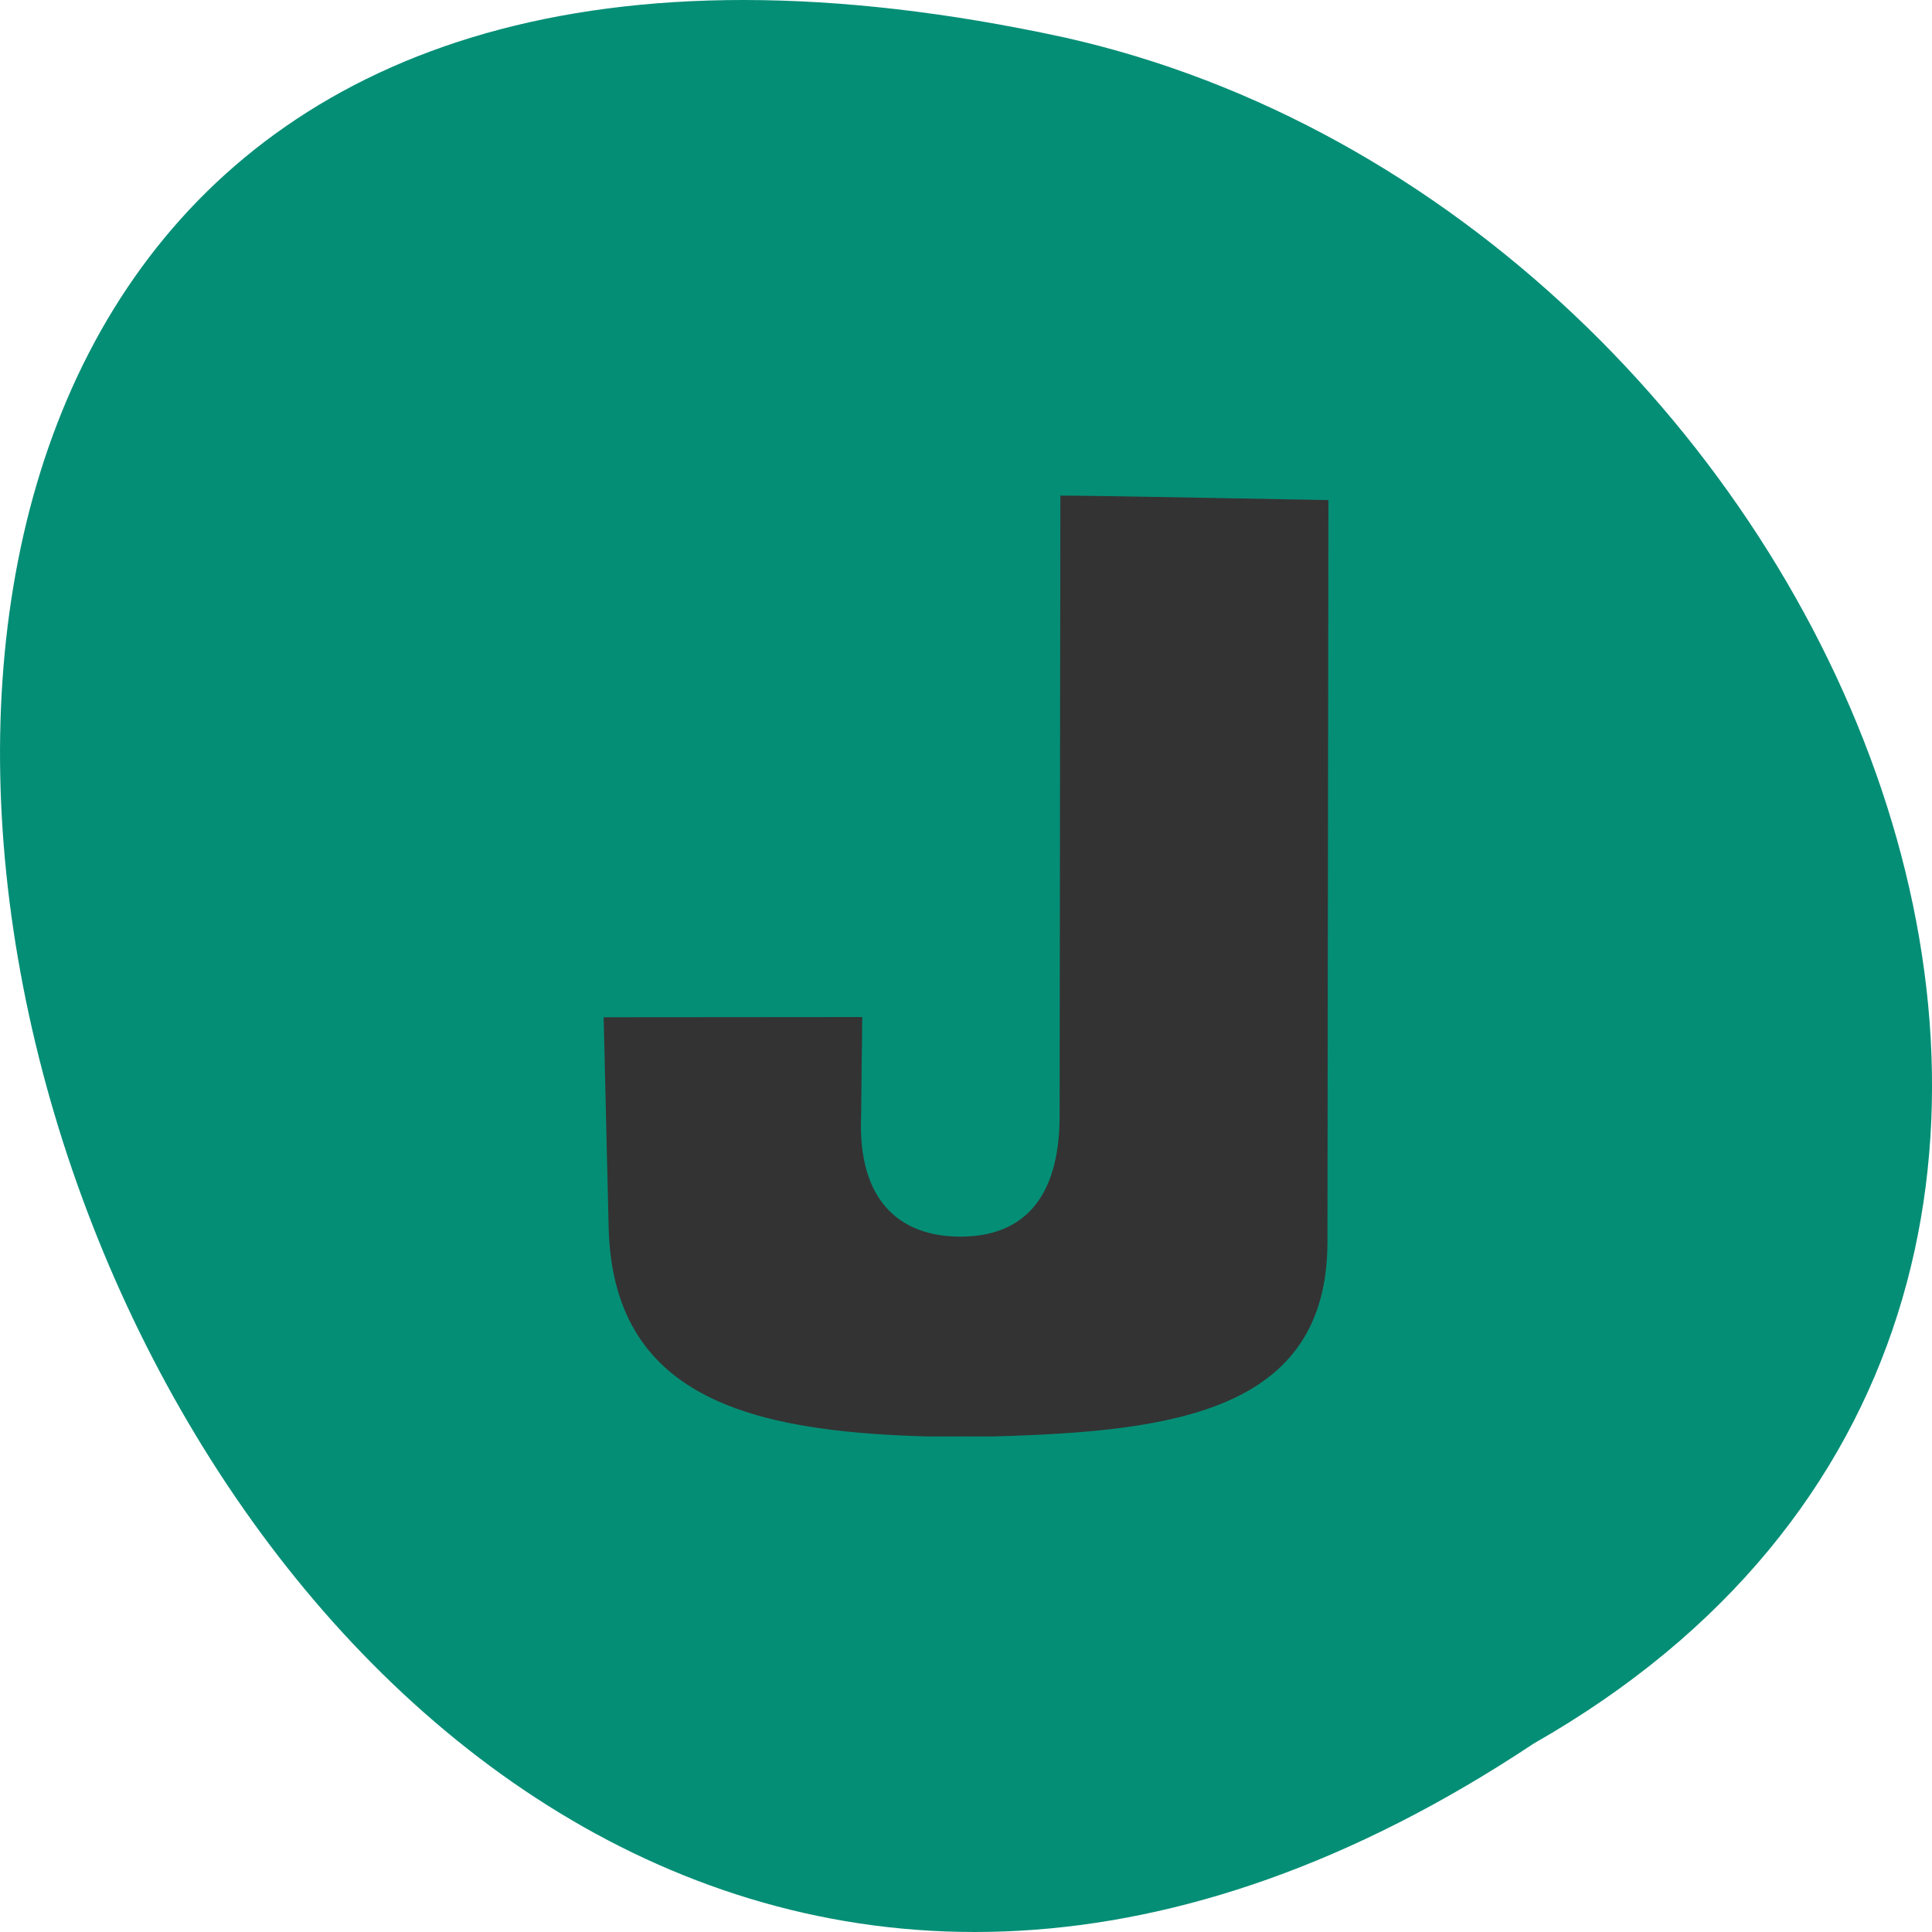 <?xml version="1.0" encoding="UTF-8" standalone="no"?>
<!-- Created with Inkscape (http://www.inkscape.org/) -->

<svg
   xmlns:osb="http://www.openswatchbook.org/uri/2009/osb"
   xmlns:dc="http://purl.org/dc/elements/1.1/"
   xmlns:cc="http://creativecommons.org/ns#"
   xmlns:rdf="http://www.w3.org/1999/02/22-rdf-syntax-ns#"
   xmlns:svg="http://www.w3.org/2000/svg"
   xmlns="http://www.w3.org/2000/svg"
   xmlns:sodipodi="http://sodipodi.sourceforge.net/DTD/sodipodi-0.dtd"
   xmlns:inkscape="http://www.inkscape.org/namespaces/inkscape"
   width="48"
   height="48"
   id="svg2"
   version="1.1"
   inkscape:version="0.92.2 2405546, 2018-03-11"
   sodipodi:docname="jade-logo.svg"
   inkscape:export-filename="/home/adam/logo_stuff/dragonfly/icon/AppIconTemplate/AppIconTemplate_white_on_reg.png"
   inkscape:export-xdpi="300"
   inkscape:export-ydpi="300">
  <defs
     id="defs4">
    <linearGradient
       id="linearGradient8208"
       osb:paint="solid">
      <stop
         style="stop-color:#000000;stop-opacity:1;"
         offset="0"
         id="stop8206" />
    </linearGradient>
  </defs>
  <sodipodi:namedview
     id="base"
     pagecolor="#ffffff"
     bordercolor="#666666"
     borderopacity="1.0"
     inkscape:pageopacity="0"
     inkscape:pageshadow="2"
     inkscape:zoom="0.83538575"
     inkscape:cx="392.34874"
     inkscape:cy="83.760191"
     inkscape:document-units="px"
     inkscape:current-layer="layer3"
     showgrid="false"
     showguides="false"
     inkscape:guide-bbox="true"
     fit-margin-top="0"
     fit-margin-left="0"
     fit-margin-right="0"
     fit-margin-bottom="0"
     inkscape:window-width="1920"
     inkscape:window-height="1050"
     inkscape:window-x="0"
     inkscape:window-y="0"
     inkscape:window-maximized="1"
     inkscape:showpageshadow="false"
     borderlayer="false"
     showborder="false"
     inkscape:snap-global="false"
     inkscape:snap-page="false"
     inkscape:snap-bbox="true"
     inkscape:pagecheckerboard="true">
    <sodipodi:guide
       orientation="0,1"
       position="4299.726,989.532"
       id="guide3101"
       inkscape:locked="false" />
    <sodipodi:guide
       orientation="1,0"
       position="5399.948,-30.944"
       id="guide3103"
       inkscape:locked="false" />
    <sodipodi:guide
       orientation="0,1"
       position="5730.26,260.113"
       id="guide3105"
       inkscape:locked="false" />
    <sodipodi:guide
       orientation="1,0"
       position="4388.224,-25.584"
       id="guide3107"
       inkscape:locked="false" />
    <sodipodi:guide
       orientation="0,1"
       position="5405.566,-22.198"
       id="guide3109"
       inkscape:locked="false" />
    <sodipodi:guide
       orientation="1,0"
       position="4674.637,-21.962"
       id="guide3111"
       inkscape:locked="false" />
    <sodipodi:guide
       orientation="1,0"
       position="4893.771,-21.962"
       id="guide3113"
       inkscape:locked="false" />
    <sodipodi:guide
       orientation="1,0"
       position="5115.077,-25.344"
       id="guide3115"
       inkscape:locked="false" />
    <sodipodi:guide
       orientation="0,1"
       position="4287.457,1066.087"
       id="guide3117"
       inkscape:locked="false" />
    <sodipodi:guide
       orientation="0,1"
       position="4311.593,-98.998"
       id="guide3119"
       inkscape:locked="false" />
    <sodipodi:guide
       orientation="1,0"
       position="4311.593,1087.282"
       id="guide3121"
       inkscape:locked="false" />
    <sodipodi:guide
       orientation="0,1"
       position="4303.749,703.136"
       id="guide3123"
       inkscape:locked="false" />
    <sodipodi:guide
       orientation="1,0"
       position="5476.677,1081.731"
       id="guide3125"
       inkscape:locked="false" />
    <sodipodi:guide
       orientation="0,1"
       position="4280.618,484.287"
       id="guide3127"
       inkscape:locked="false" />
    <inkscape:grid
       type="xygrid"
       id="grid4235"
       empspacing="5"
       visible="true"
       enabled="true"
       snapvisiblegridlinesonly="true"
       originx="4311.593"
       originy="-98.998"
       spacingx="1.138"
       spacingy="1.138" />
    <sodipodi:guide
       orientation="1,0"
       position="4893.771,391.263"
       id="guide4003"
       inkscape:locked="false" />
    <sodipodi:guide
       position="4968.26,743.502"
       orientation="0,1"
       id="guide6838"
       inkscape:locked="false" />
    <sodipodi:guide
       position="4986.593,736.002"
       orientation="0,1"
       id="guide6840"
       inkscape:locked="false" />
    <sodipodi:guide
       position="5081.593,624.336"
       orientation="1,0"
       id="guide6842"
       inkscape:locked="false" />
    <sodipodi:guide
       position="4948.26,621.002"
       orientation="1,0"
       id="guide6844"
       inkscape:locked="false" />
    <sodipodi:guide
       position="4900.76,338.502"
       orientation="0,1"
       id="guide6846"
       inkscape:locked="false" />
    <sodipodi:guide
       position="4904.093,332.669"
       orientation="0,1"
       id="guide6848"
       inkscape:locked="false" />
    <sodipodi:guide
       position="4902.426,231.002"
       orientation="0,1"
       id="guide6850"
       inkscape:locked="false" />
    <sodipodi:guide
       position="4917.426,236.002"
       orientation="0,1"
       id="guide6852"
       inkscape:locked="false" />
    <sodipodi:guide
       position="4832.426,404.336"
       orientation="1,0"
       id="guide6854"
       inkscape:locked="false" />
    <sodipodi:guide
       position="4827.426,394.336"
       orientation="1,0"
       id="guide6856"
       inkscape:locked="false" />
    <sodipodi:guide
       position="4695.76,410.169"
       orientation="1,0"
       id="guide6858"
       inkscape:locked="false" />
    <sodipodi:guide
       position="4701.593,409.336"
       orientation="1,0"
       id="guide6860"
       inkscape:locked="false" />
    <sodipodi:guide
       position="4741.593,460.169"
       orientation="0,1"
       id="guide6862"
       inkscape:locked="false" />
    <sodipodi:guide
       position="4751.593,454.336"
       orientation="0,1"
       id="guide6864"
       inkscape:locked="false" />
    <sodipodi:guide
       position="4837.798,449.01"
       orientation="0,1"
       id="guide6866"
       inkscape:locked="false" />
  </sodipodi:namedview>
  <g
     inkscape:groupmode="layer"
     id="layer3"
     inkscape:label="J"
     transform="translate(4311.593,-1018.087)"
     style="display:inline">
    <g
       id="g1065"
       transform="matrix(0.048,0,0,0.048,-4216.795,1032.842)">
      <path
         d="m -1181.1,595.053 c -751.792,499.802 -1214.836,-1094.095 -242.967,-883.081 401.638,89.921 645.387,653.863 242.967,883.081 z"
         id="path171"
         inkscape:connector-curvature="0"
         style="color:#000000;opacity:1;fill:#008c73;fill-opacity:0.979;stroke-width:3.906" />
      <path
         style="font-style:normal;font-weight:normal;font-size:39.677px;line-height:125%;font-family:sans-serif;letter-spacing:0px;word-spacing:0px;display:inline;fill:#333333;fill-opacity:1;stroke:none;stroke-width:15.994px;stroke-linecap:butt;stroke-linejoin:miter;stroke-opacity:1"
         d="m -1528.653,219.032 -133.855,0.107 2.567,108.485 c 2.072,87.535 71.517,105.901 164.577,108.47 h 17.151 v 0 c 0.115,0 0.221,-0.014 0.335,-0.014 0.115,0 0.22,0.014 0.335,0.014 v 0 h 17.151 c 93.059,-2.569 172.404,-12.997 172.518,-100.557 l 0.498,-384.105 c -5.159,-0.002 -117.501,-2.312 -138.737,-2.312 l -0.394,321.124 c -0.053,43.553 -19.671,62.44 -51.371,62.44 -31.701,0 -53.156,-18.924 -51.371,-62.44 z"
         id="path6117"
         inkscape:connector-curvature="0"
         sodipodi:nodetypes="ccscccccccsccszsc" />
    </g>
  </g>
  <g
     inkscape:label="BORDER"
     inkscape:groupmode="layer"
     id="layer1"
     transform="translate(4368.766,-777.422)"
     style="display:none"
     sodipodi:insensitive="true">
    <path
       inkscape:connector-curvature="0"
       d="M 343.557,-240.665 H 707.181 c 115.388,0 173.083,0 235.188,19.638 67.809,24.68 121.224,78.096 145.905,145.905 19.637,62.105 19.637,119.8 19.637,235.188 v 363.624 c 0,115.388 0,173.083 -19.637,235.188 -24.68,67.809 -78.096,121.224 -145.905,145.905 -62.106,19.638 -119.8,19.638 -235.188,19.638 H 343.557 c -115.388,0 -173.083,0 -235.188,-19.638 C 40.56,880.102 -12.855,826.686 -37.536,758.878 -57.173,696.772 -57.173,639.078 -57.173,523.689 V 160.066 c 0,-115.388 0,-173.083 19.637,-235.188 24.68,-67.809 78.096,-121.224 145.905,-145.905 62.106,-19.638 119.8,-19.638 235.188,-19.638 v 0"
       id="path5"
       style="fill:none;stroke:#000000;stroke-width:1.138;stroke-opacity:1" />
  </g>
  <g
     inkscape:groupmode="layer"
     id="layer2"
     inkscape:label="GUIDES"
     style="display:none"
     transform="translate(4311.593,-1020.596)"
     sodipodi:insensitive="true">
    <path
       style="color:#000000;display:inline;overflow:visible;visibility:visible;fill:none;stroke:#000000;stroke-width:2.276;stroke-linecap:butt;stroke-linejoin:miter;stroke-miterlimit:4;stroke-dasharray:none;stroke-dashoffset:0;stroke-opacity:1;marker:none;enable-background:accumulate"
       d="M 1.136,365.267 V 804.764"
       id="path4024"
       inkscape:connector-curvature="0" />
    <ellipse
       style="color:#000000;display:inline;overflow:visible;visibility:visible;fill:none;stroke:#000000;stroke-width:2.276;stroke-linecap:butt;stroke-linejoin:miter;stroke-miterlimit:4;stroke-dasharray:none;stroke-dashoffset:0;stroke-opacity:1;marker:none;enable-background:accumulate"
       id="path3129"
       cx="582.035"
       cy="584.469"
       rx="312.268"
       ry="312.216" />
    <ellipse
       style="color:#000000;display:inline;overflow:visible;visibility:visible;fill:none;stroke:#000000;stroke-width:2.276;stroke-linecap:butt;stroke-linejoin:miter;stroke-miterlimit:4;stroke-dasharray:none;stroke-dashoffset:0;stroke-opacity:1;marker:none;enable-background:accumulate"
       id="path3129-9"
       cx="582.523"
       cy="584.958"
       rx="505.82"
       ry="505.765" />
    <path
       style="color:#000000;display:inline;overflow:visible;visibility:visible;fill:none;stroke:#000000;stroke-width:2.276;stroke-linecap:butt;stroke-linejoin:miter;stroke-miterlimit:4;stroke-dasharray:none;stroke-dashoffset:0;stroke-opacity:1;marker:none;enable-background:accumulate"
       d="M 76.632,79.064 1088.355,1090.794"
       id="path4011"
       inkscape:connector-curvature="0"
       sodipodi:nodetypes="cc" />
    <path
       style="color:#000000;display:inline;overflow:visible;visibility:visible;fill:none;stroke:#000000;stroke-width:2.276;stroke-linecap:butt;stroke-linejoin:miter;stroke-miterlimit:4;stroke-dasharray:none;stroke-dashoffset:0;stroke-opacity:1;marker:none;enable-background:accumulate"
       d="M 1.136,804.764 H 1163.948"
       id="path4028"
       inkscape:connector-curvature="0" />
    <path
       style="color:#000000;display:inline;overflow:visible;visibility:visible;fill:none;stroke:#000000;stroke-width:2.276;stroke-linecap:butt;stroke-linejoin:miter;stroke-miterlimit:4;stroke-dasharray:none;stroke-dashoffset:0;stroke-opacity:1;marker:none;enable-background:accumulate"
       d="M 1.136,584.469 H 1163.948"
       id="path4030"
       inkscape:connector-curvature="0" />
    <path
       style="color:#000000;display:inline;overflow:visible;visibility:visible;fill:none;stroke:#000000;stroke-width:2.276;stroke-linecap:butt;stroke-linejoin:miter;stroke-miterlimit:4;stroke-dasharray:none;stroke-dashoffset:0;stroke-opacity:1;marker:none;enable-background:accumulate"
       d="M 1.136,365.267 H 1163.948"
       id="path4032"
       inkscape:connector-curvature="0" />
    <path
       style="color:#000000;display:inline;overflow:visible;visibility:visible;fill:none;stroke:#000000;stroke-width:2.276;stroke-linecap:butt;stroke-linejoin:miter;stroke-miterlimit:4;stroke-dasharray:none;stroke-dashoffset:0;stroke-opacity:1;marker:none;enable-background:accumulate"
       d="M 363.044,1167.594 V 2.509"
       id="path4034"
       inkscape:connector-curvature="0"
       sodipodi:nodetypes="cc" />
    <path
       style="color:#000000;display:inline;overflow:visible;visibility:visible;fill:none;stroke:#000000;stroke-width:2.276;stroke-linecap:butt;stroke-linejoin:miter;stroke-miterlimit:4;stroke-dasharray:none;stroke-dashoffset:0;stroke-opacity:1;marker:none;enable-background:accumulate"
       d="M 582.178,2.509 V 1167.594"
       id="path4036"
       inkscape:connector-curvature="0"
       sodipodi:nodetypes="cc" />
    <path
       style="color:#000000;display:inline;overflow:visible;visibility:visible;fill:none;stroke:#000000;stroke-width:2.276;stroke-linecap:butt;stroke-linejoin:miter;stroke-miterlimit:4;stroke-dasharray:none;stroke-dashoffset:0;stroke-opacity:1;marker:none;enable-background:accumulate"
       d="M 803.484,1167.594 V 2.509"
       id="path4038"
       inkscape:connector-curvature="0"
       sodipodi:nodetypes="cc" />
    <path
       style="color:#000000;display:inline;overflow:visible;visibility:visible;fill:none;stroke:#000000;stroke-width:2.276;stroke-linecap:butt;stroke-linejoin:miter;stroke-miterlimit:4;stroke-dasharray:none;stroke-dashoffset:0;stroke-opacity:1;marker:none;enable-background:accumulate"
       d="M 76.632,1090.794 1088.355,79.064"
       id="path4001"
       inkscape:connector-curvature="0"
       sodipodi:nodetypes="cc" />
    <path
       style="color:#000000;display:inline;overflow:visible;visibility:visible;fill:none;stroke:#000000;stroke-width:2.276;stroke-linecap:butt;stroke-linejoin:miter;stroke-miterlimit:4;stroke-dasharray:none;stroke-dashoffset:0;stroke-opacity:1;marker:none;enable-background:accumulate"
       d="M 1088.355,79.064 V 1090.794"
       id="path4003"
       inkscape:connector-curvature="0"
       sodipodi:nodetypes="cc" />
    <path
       style="color:#000000;display:inline;overflow:visible;visibility:visible;fill:none;stroke:#000000;stroke-width:2.276;stroke-linecap:butt;stroke-linejoin:miter;stroke-miterlimit:4;stroke-dasharray:none;stroke-dashoffset:0;stroke-opacity:1;marker:none;enable-background:accumulate"
       d="M 76.632,79.064 H 1088.355"
       id="path4009"
       inkscape:connector-curvature="0"
       sodipodi:nodetypes="cc" />
    <path
       style="color:#000000;display:inline;overflow:visible;visibility:visible;fill:none;stroke:#000000;stroke-width:2.276;stroke-linecap:butt;stroke-linejoin:miter;stroke-miterlimit:4;stroke-dasharray:none;stroke-dashoffset:0;stroke-opacity:1;marker:none;enable-background:accumulate"
       d="M 76.632,1090.794 V 79.064"
       id="path4007"
       inkscape:connector-curvature="0"
       sodipodi:nodetypes="cc" />
    <path
       style="color:#000000;display:inline;overflow:visible;visibility:visible;fill:none;stroke:#000000;stroke-width:2.276;stroke-linecap:butt;stroke-linejoin:miter;stroke-miterlimit:4;stroke-dasharray:none;stroke-dashoffset:0;stroke-opacity:1;marker:none;enable-background:accumulate"
       d="M 1088.355,1090.794 H 76.632"
       id="path4005"
       inkscape:connector-curvature="0"
       sodipodi:nodetypes="cc" />
    <ellipse
       style="color:#000000;display:inline;overflow:visible;visibility:visible;fill:none;stroke:#000000;stroke-width:2.276;stroke-linecap:butt;stroke-linejoin:miter;stroke-miterlimit:4;stroke-dasharray:none;stroke-dashoffset:0;stroke-opacity:1;marker:none;enable-background:accumulate"
       id="path3129-7"
       cx="583.264"
       cy="584.721"
       rx="220.22"
       ry="219.261" />
  </g>
</svg>
